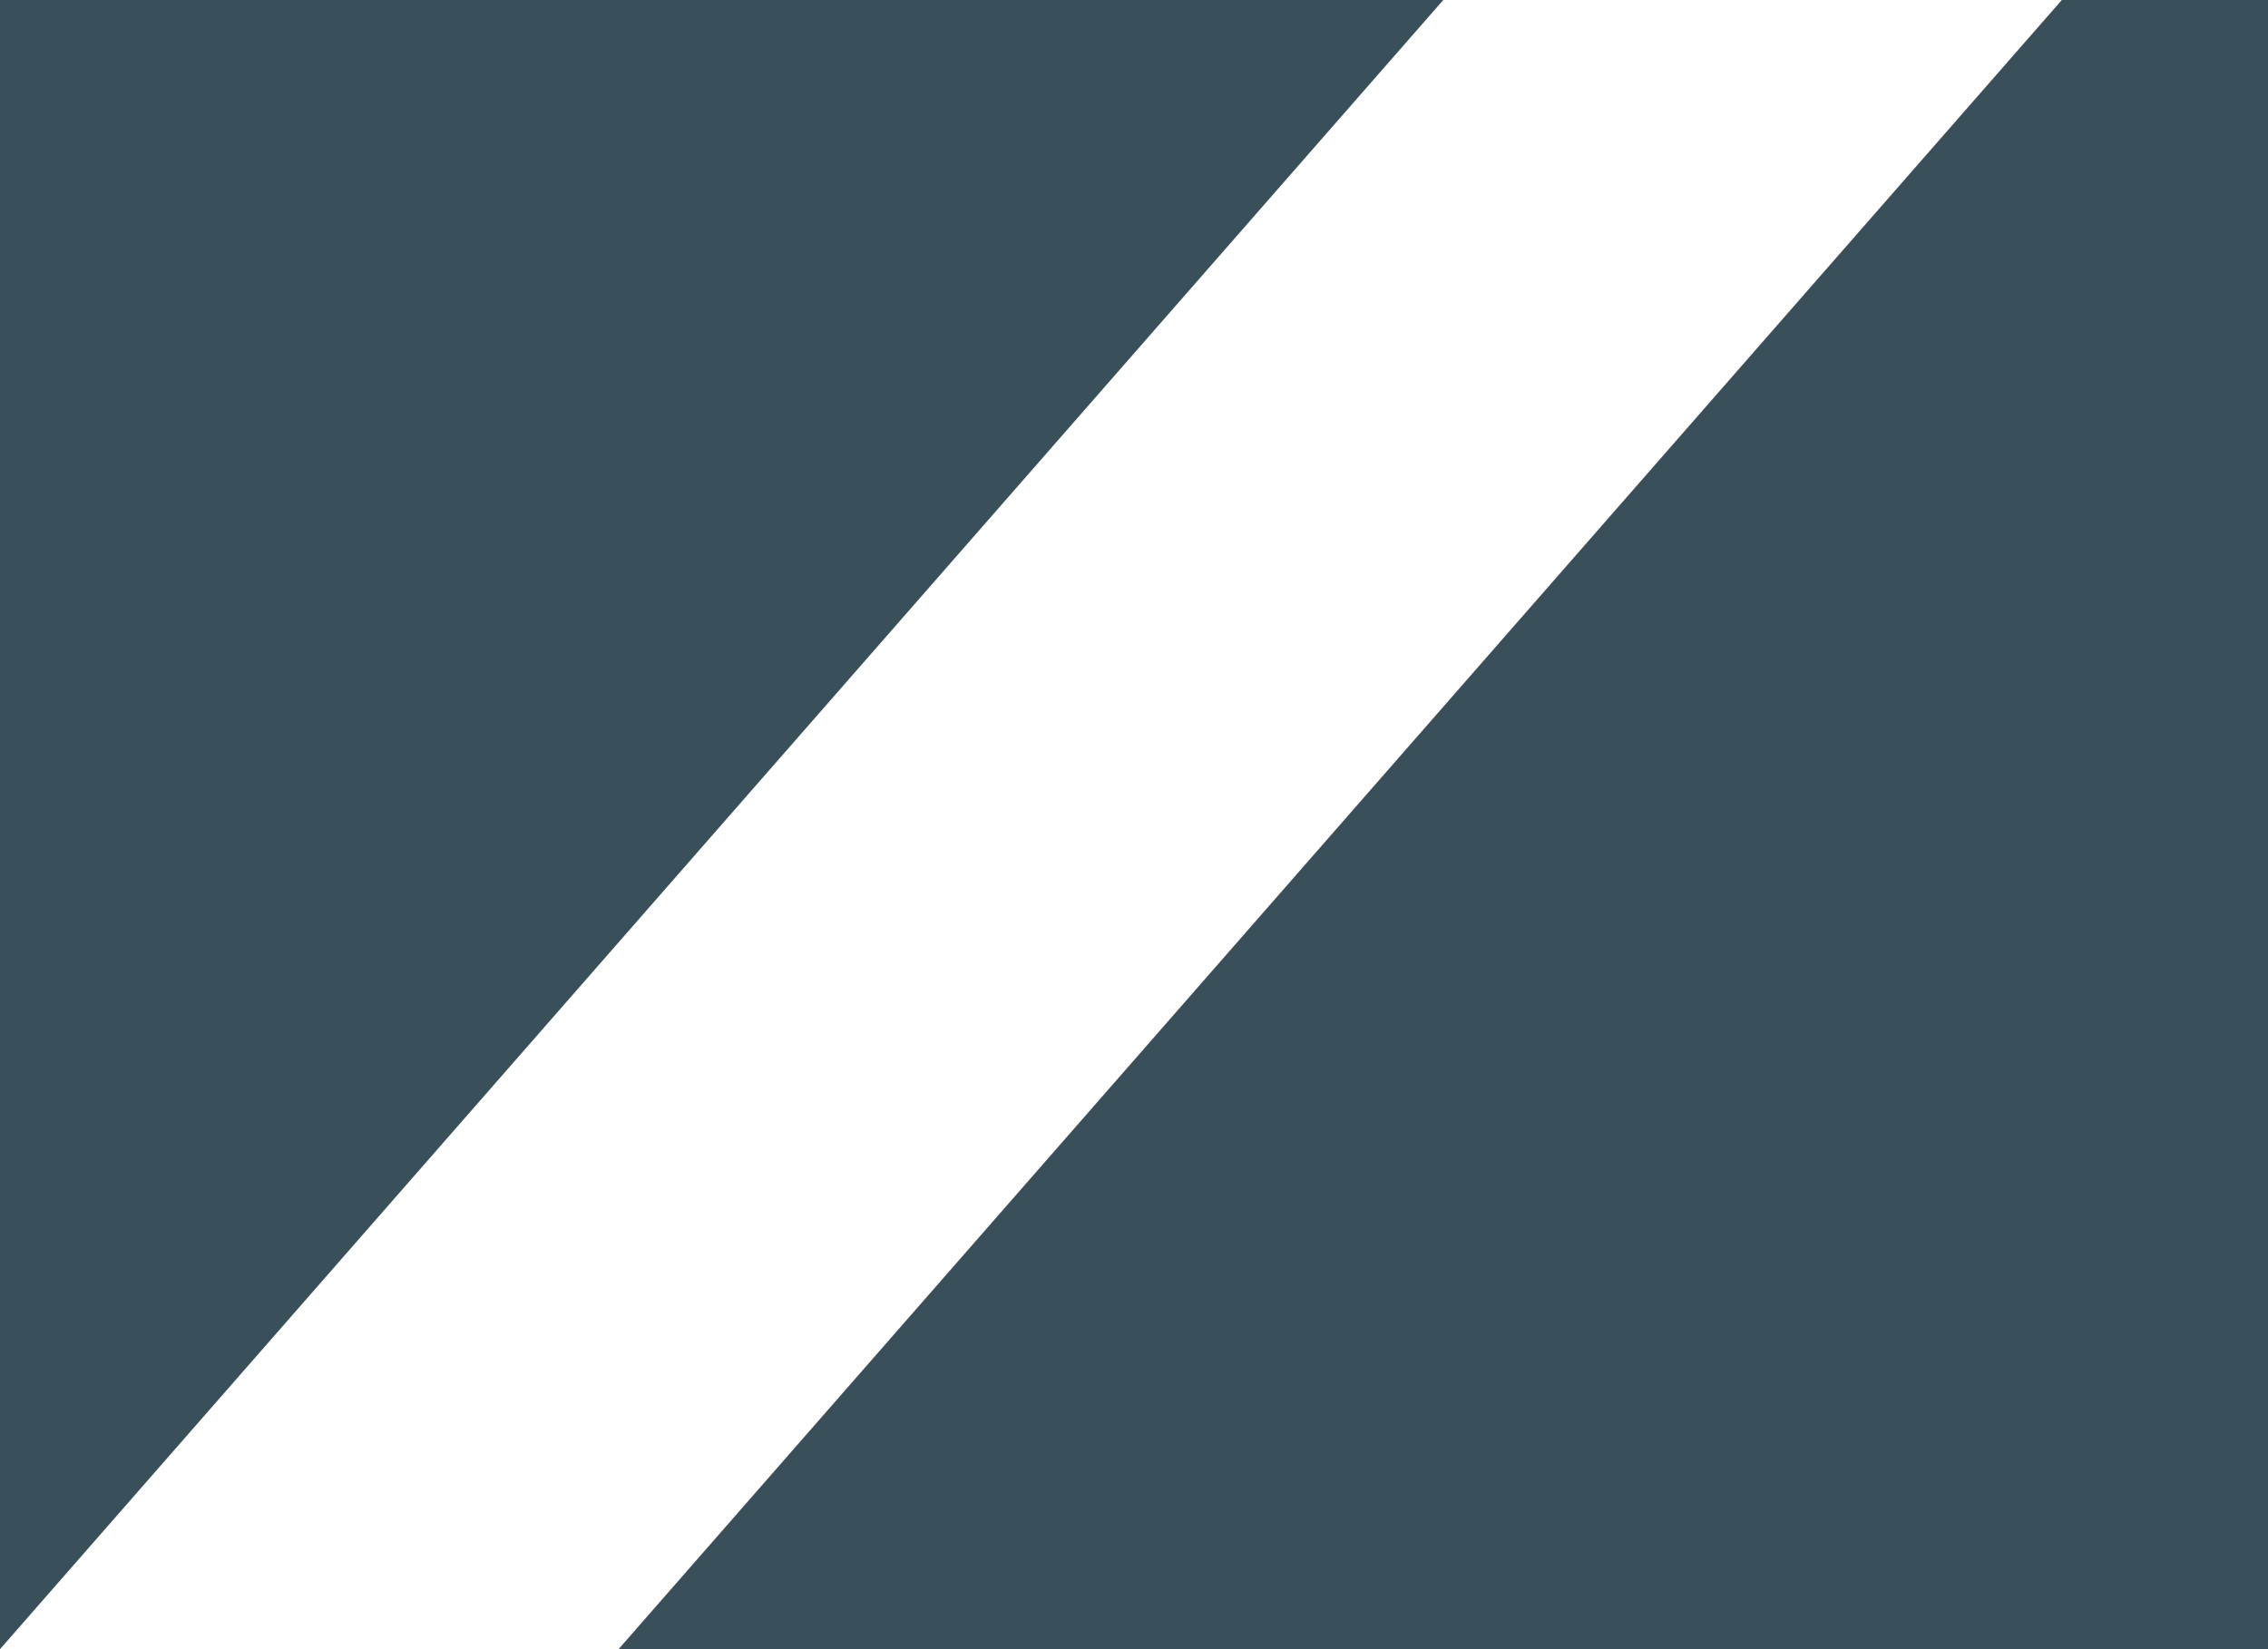 <?xml version="1.0" encoding="utf-8"?>
<!-- Generator: Adobe Illustrator 22.0.1, SVG Export Plug-In . SVG Version: 6.00 Build 0)  -->
<svg version="1.1" id="Шар_1" xmlns="http://www.w3.org/2000/svg" xmlns:xlink="http://www.w3.org/1999/xlink" x="0px" y="0px"
	 width="11px" height="8px" viewBox="0 0 11 8" style="enable-background:new 0 0 11 8;" xml:space="preserve">
<style type="text/css">
	.st0{fill-rule:evenodd;clip-rule:evenodd;fill:#394F59;}
</style>
<g id="Rectangle_3_13_">
	<path class="st0" d="M560,0l-7,8h8l7-8H560z M571,0l-7,8h8l7-8H571z M582,0l-7,8h8l7-8H582z M593,0l-7,8h8l7-8H593z M604,0l-7,8h8
		l7-8H604z M615,0l-7,8h8l7-8H615z M626,0l-7,8h8l7-8H626z M637,0l-7,8h8l7-8H637z M648,0l-7,8h8l7-8H648z M659,0l-7,8h8l7-8H659z
		 M670,0l-7,8h8l7-8H670z M681,0l-7,8h8l7-8H681z M692,0l-7,8h8l7-8H692z M703,0l-7,8h8l7-8H703z M714,0l-7,8h8l7-8H714z M527,0
		l-7,8h8l7-8H527z M538,0l-7,8h8l7-8H538z M549,0l-7,8h8l7-8H549z M505,0l-7,8h8l7-8H505z M516,0l-7,8h8l7-8H516z M725,0l-7,8h9V0
		H725z M340,0l-7,8h8l7-8H340z M351,0l-7,8h8l7-8H351z M362,0l-7,8h8l7-8H362z M373,0l-7,8h8l7-8H373z M384,0l-7,8h8l7-8H384z
		 M395,0l-7,8h8l7-8H395z M406,0l-7,8h8l7-8H406z M417,0l-7,8h8l7-8H417z M428,0l-7,8h8l7-8H428z M439,0l-7,8h8l7-8H439z M450,0
		l-7,8h8l7-8H450z M461,0l-7,8h8l7-8H461z M472,0l-7,8h8l7-8H472z M483,0l-7,8h8l7-8H483z M494,0l-7,8h8l7-8H494z M307,0l-7,8h8l7-8
		H307z M318,0l-7,8h8l7-8H318z M329,0l-7,8h8l7-8H329z M285,0l-7,8h8l7-8H285z M296,0l-7,8h8l7-8H296z M120,0l-7,8h8l7-8H120z
		 M131,0l-7,8h8l7-8H131z M142,0l-7,8h8l7-8H142z M153,0l-7,8h8l7-8H153z M164,0l-7,8h8l7-8H164z M175,0l-7,8h8l7-8H175z M186,0
		l-7,8h8l7-8H186z M197,0l-7,8h8l7-8H197z M208,0l-7,8h8l7-8H208z M219,0l-7,8h8l7-8H219z M230,0l-7,8h8l7-8H230z M241,0l-7,8h8l7-8
		H241z M252,0l-7,8h8l7-8H252z M263,0l-7,8h8l7-8H263z M274,0l-7,8h8l7-8H274z M87,0l-7,8h8l7-8H87z M98,0l-7,8h8l7-8H98z M109,0
		l-7,8h8l7-8H109z M65,0l-7,8h8l7-8H65z M76,0l-7,8h8l7-8H76z M-100,0l-7,8h8l7-8H-100z M-89,0l-7,8h8l7-8H-89z M-78,0l-7,8h8l7-8
		H-78z M-67,0l-7,8h8l7-8H-67z M-56,0l-7,8h8l7-8H-56z M-45,0l-7,8h8l7-8H-45z M-34,0l-7,8h8l7-8H-34z M-23,0l-7,8h8l7-8H-23z
		 M-12,0l-7,8h8l7-8H-12z M-1,0l-7,8h8l7-8H-1z M10,0L3,8h8l7-8H10z M21,0l-7,8h8l7-8H21z M32,0l-7,8h8l7-8H32z M43,0l-7,8h8l7-8H43
		z M54,0l-7,8h8l7-8H54z M-133,0l-7,8h8l7-8H-133z M-122,0l-7,8h8l7-8H-122z M-111,0l-7,8h8l7-8H-111z M-155,0l-7,8h8l7-8H-155z
		 M-144,0l-7,8h8l7-8H-144z M-320,0l-7,8h8l7-8H-320z M-309,0l-7,8h8l7-8H-309z M-298,0l-7,8h8l7-8H-298z M-287,0l-7,8h8l7-8H-287z
		 M-276,0l-7,8h8l7-8H-276z M-265,0l-7,8h8l7-8H-265z M-254,0l-7,8h8l7-8H-254z M-243,0l-7,8h8l7-8H-243z M-232,0l-7,8h8l7-8H-232z
		 M-221,0l-7,8h8l7-8H-221z M-210,0l-7,8h8l7-8H-210z M-199,0l-7,8h8l7-8H-199z M-188,0l-7,8h8l7-8H-188z M-177,0l-7,8h8l7-8H-177z
		 M-166,0l-7,8h8l7-8H-166z M-353,0l-7,8h8l7-8H-353z M-342,0l-7,8h8l7-8H-342z M-331,0l-7,8h8l7-8H-331z M-375,0l-7,8h8l7-8H-375z
		 M-364,0l-7,8h8l7-8H-364z M-540,0l-7,8h8l7-8H-540z M-529,0l-7,8h8l7-8H-529z M-518,0l-7,8h8l7-8H-518z M-507,0l-7,8h8l7-8H-507z
		 M-496,0l-7,8h8l7-8H-496z M-485,0l-7,8h8l7-8H-485z M-474,0l-7,8h8l7-8H-474z M-463,0l-7,8h8l7-8H-463z M-452,0l-7,8h8l7-8H-452z
		 M-441,0l-7,8h8l7-8H-441z M-430,0l-7,8h8l7-8H-430z M-419,0l-7,8h8l7-8H-419z M-408,0l-7,8h8l7-8H-408z M-397,0l-7,8h8l7-8H-397z
		 M-386,0l-7,8h8l7-8H-386z M-573,0l-7,8h8l7-8H-573z M-562,0l-7,8h8l7-8H-562z M-551,0l-7,8h8l7-8H-551z M-595,0l-7,8h8l7-8H-595z
		 M-584,0l-7,8h8l7-8H-584z M-713,0v6l5-6H-713z M-705,0l-7,8h8l7-8H-705z M-694,0l-7,8h8l7-8H-694z M-683,0l-7,8h8l7-8H-683z
		 M-672,0l-7,8h8l7-8H-672z M-661,0l-7,8h8l7-8H-661z M-650,0l-7,8h8l7-8H-650z M-639,0l-7,8h8l7-8H-639z M-628,0l-7,8h8l7-8H-628z
		 M-617,0l-7,8h8l7-8H-617z M-606,0l-7,8h8l7-8H-606z"/>
</g>
</svg>
